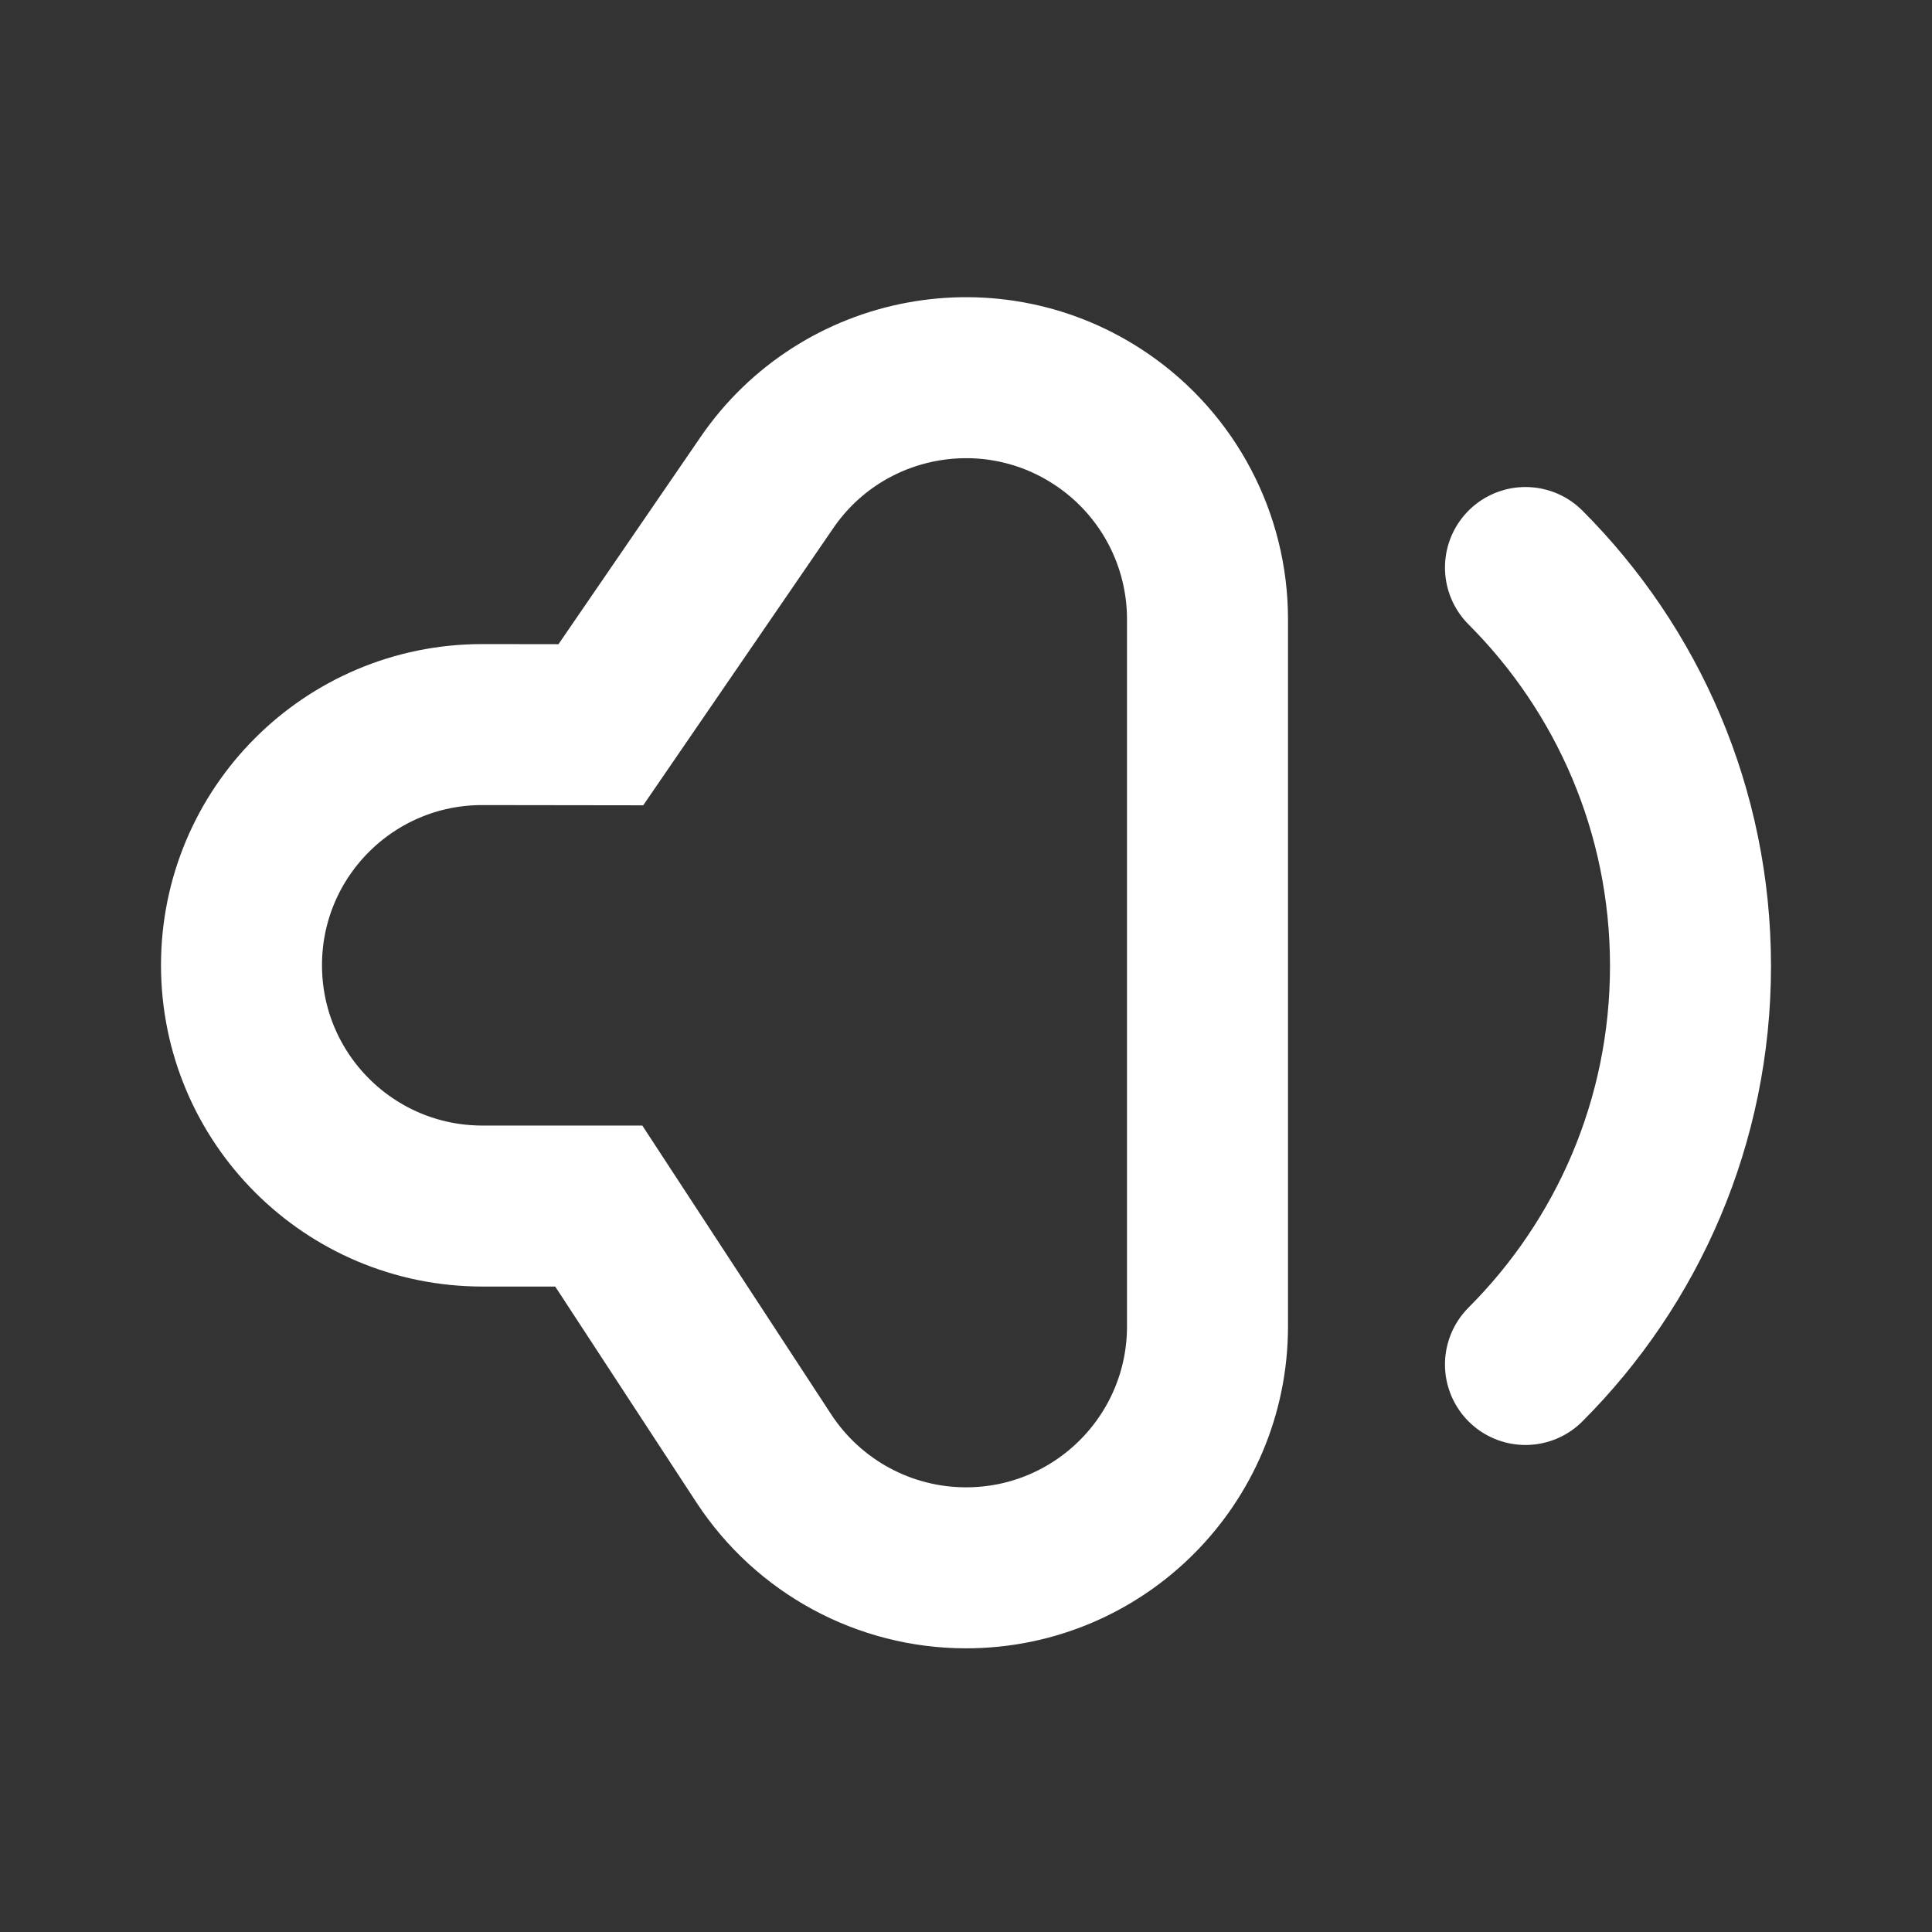 <?xml version="1.0" encoding="UTF-8"?>
<svg width="24px" height="24px" viewBox="0 0 24 24" version="1.1" xmlns="http://www.w3.org/2000/svg" xmlns:xlink="http://www.w3.org/1999/xlink">
    <rect x="0" y="0" width="24" height="24" fill="#333333" stroke="none"/>
    <!-- Generator: Sketch 48.2 (47327) - http://www.bohemiancoding.com/sketch -->
    <title>ic_volume_low_light_24</title>
    <desc>Created with Sketch.</desc>
    <defs></defs>
    <g id="Symbols" stroke="none" stroke-width="1" fill="none" fill-rule="evenodd">
        <g id="ic_volume_low_light_24">
            <g>
                <rect id="Rectangle-20" x="0" y="0" width="24" height="24"></rect>
                <path d="M7.464,9.003 L9.526,5.996 C10.462,4.629 12.33,4.281 13.696,5.218 C14.512,5.777 15,6.703 15,7.692 L15,16.476 C15,18.133 13.657,19.476 12,19.476 C10.988,19.476 10.044,18.965 9.489,18.118 L7.438,14.982 L5.993,14.982 C4.34,14.982 3,13.643 3,11.99 C3,10.339 4.338,9.001 5.989,9.001 C5.992,9.001 5.992,9.001 5.994,9.001 L7.464,9.003 Z" id="Combined-Shape" stroke="#FFFFFF" stroke-width="2"></path>
                <path d="M18.95,16.95 C20.216,15.683 21,13.933 21,12 C21,10.067 20.216,8.317 18.95,7.05" id="Oval" stroke="#FFFFFF" stroke-width="2" stroke-linecap="round"></path>
            </g>
        </g>
    </g>
</svg>